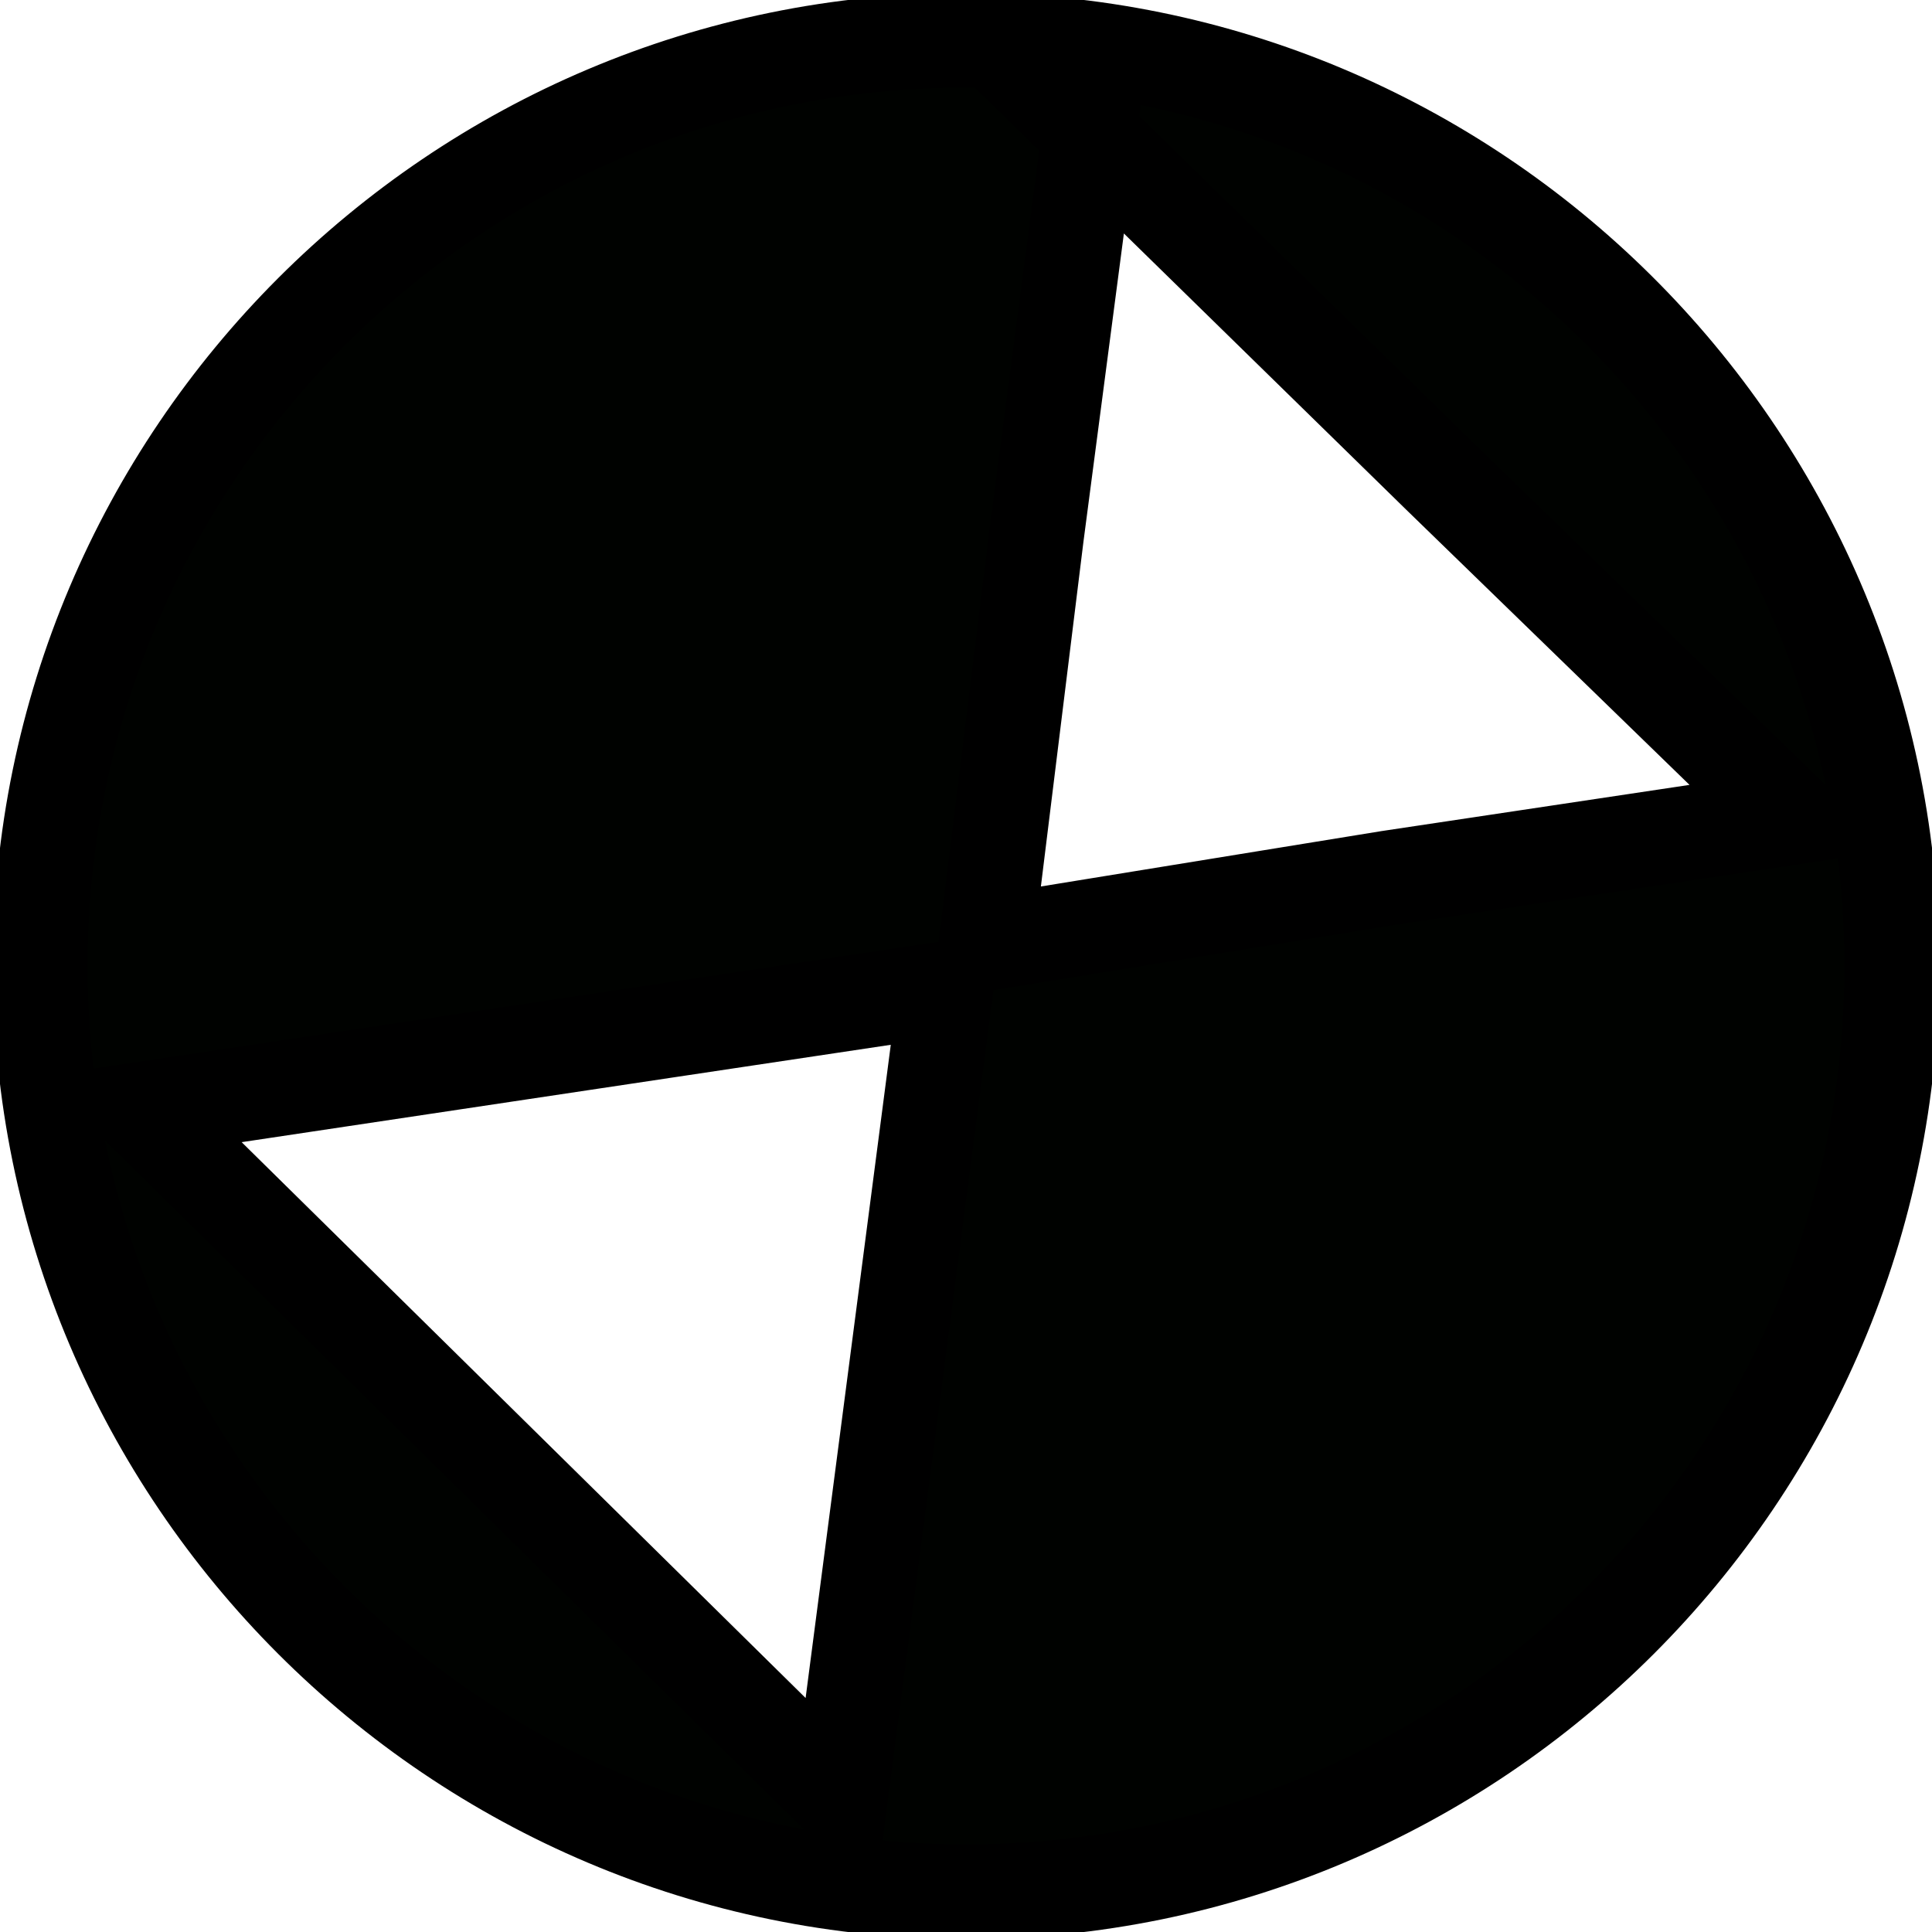 <?xml version="1.0" encoding="UTF-8" standalone="no"?>
<!-- Created with Inkscape (http://www.inkscape.org/) -->
<svg id="expandInverted" xmlns:rdf="http://www.w3.org/1999/02/22-rdf-syntax-ns#" xmlns="http://www.w3.org/2000/svg" height="24" width="24" version="1.1" xmlns:cc="http://creativecommons.org/ns#" xmlns:xlink="http://www.w3.org/1999/xlink" xmlns:dc="http://purl.org/dc/elements/1.1/">
 <g id="layer1" transform="translate(0 -1028.4)">
  <path id="path3765-3" d="m12 0.5c-6.343 0-11.5 5.157-11.5 11.5 0 6.343 5.157 11.5 11.5 11.5 6.343 0 11.5-5.157 11.5-11.5v-0.094c-0.052-6.306-5.194-11.406-11.5-11.406zm1.531 1.156l4.344 4.25 4.375 4.25-5 0.75-5 0.813 0.625-5.063 0.656-5zm-1.781 10.625l-0.656 5.031-0.656 5.032-4.344-4.282-4.344-4.281 5-0.75 5-0.75z" transform="translate(0 1028.4)" stroke="#000" stroke-linecap="square" stroke-width="1.177" fill="#000200"/>
 </g>
</svg>

